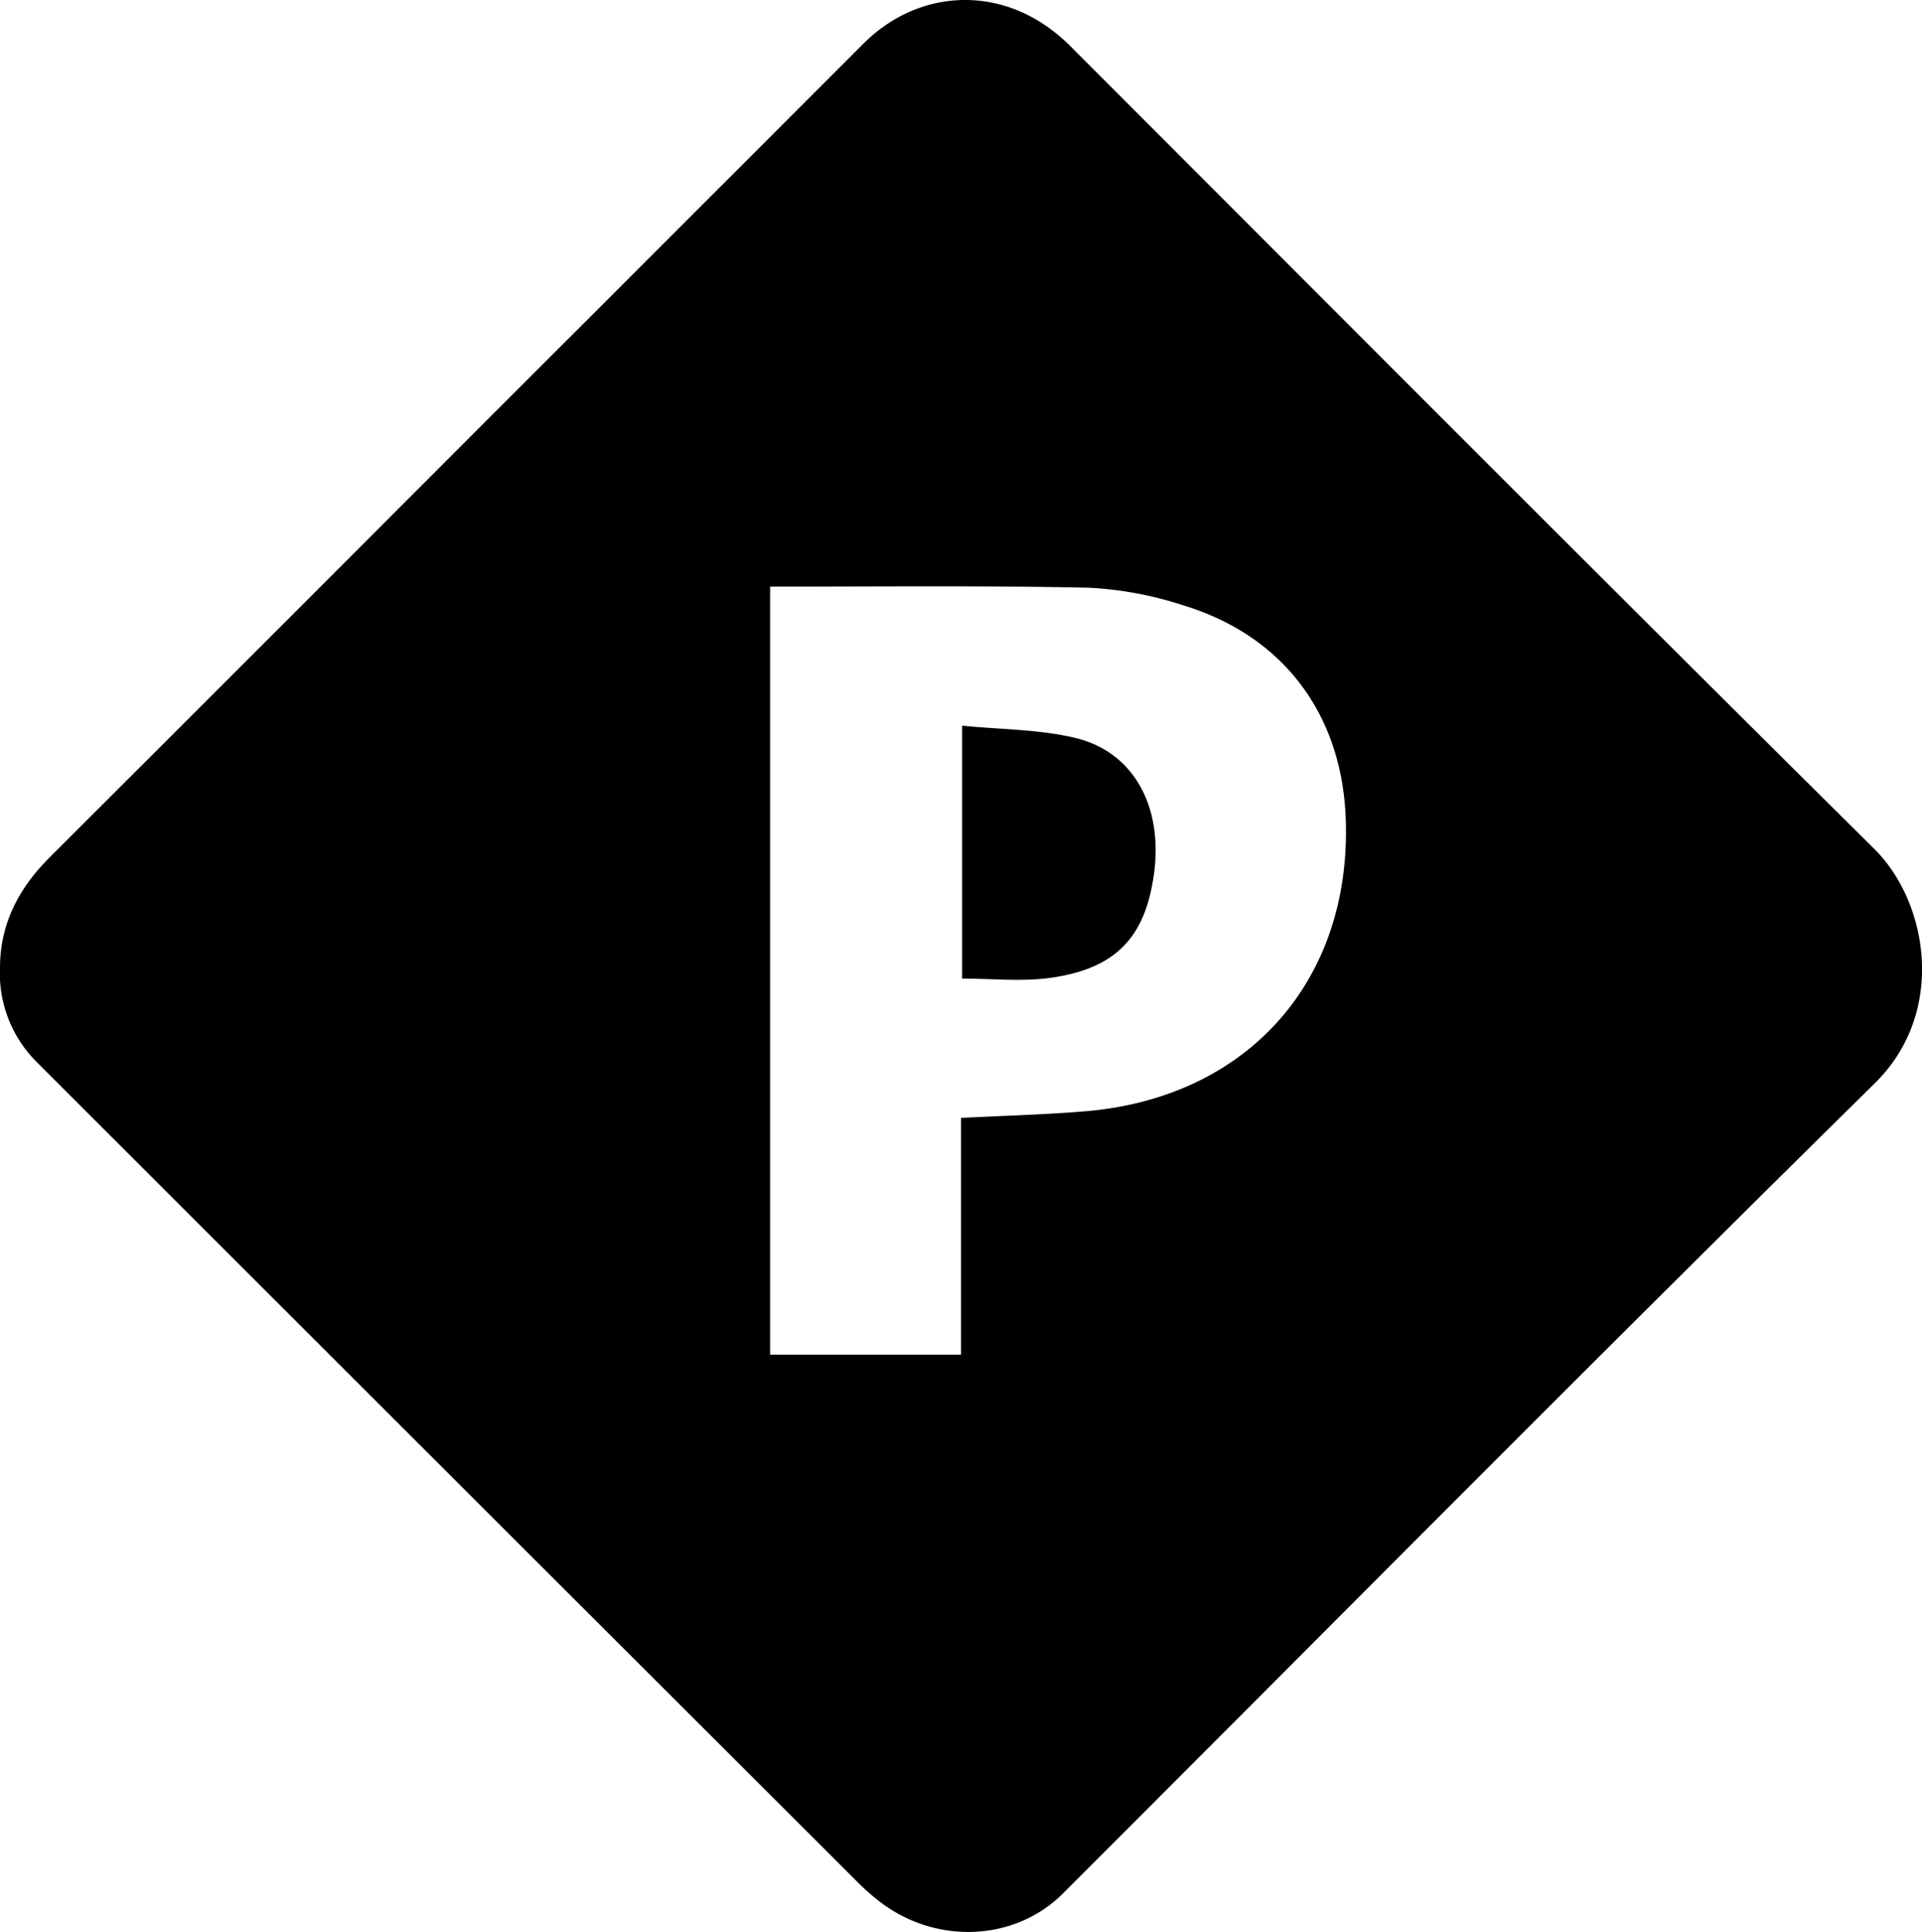 <svg xmlns="http://www.w3.org/2000/svg" viewBox="0 0 317.81 319.5"><g id="Capa_2" data-name="Capa 2"><g id="Capa_1-2" data-name="Capa 1"><path d="M0,159.86c.06-7.29,3.21-13.12,8.29-18.17q36-35.94,72-72Q111.51,38.5,142.72,7.27c9.08-9.11,22.45-9.75,32.34-1.4,1.24,1,2.37,2.22,3.52,3.36C222.33,53,266,96.85,309.93,140.38c8.88,8.79,12,27,.09,38.73-45.06,44.38-89.56,89.31-134.28,134-7.74,7.75-20.48,8.5-29.79,1.7a36.75,36.75,0,0,1-4.22-3.67Q73.95,243.47,6.2,175.74A20.71,20.71,0,0,1,0,159.86ZM127.34,97v127h31.57V184.85c7.09-.37,13.8-.54,20.48-1.09,26.78-2.21,44-21.43,43.14-48.12-.54-17.4-10.25-30.49-26.86-35.54a59.57,59.57,0,0,0-15.73-2.92C162.5,96.81,145.05,97,127.34,97Z"/><path d="M159.09,161.81V120c6.41.63,12.7.59,18.65,2,9.72,2.29,14.62,11.38,13.07,22.55-1.44,10.43-6.28,15.6-17.06,17.13C169,162.36,164.12,161.81,159.09,161.81Z"/></g></g></svg>